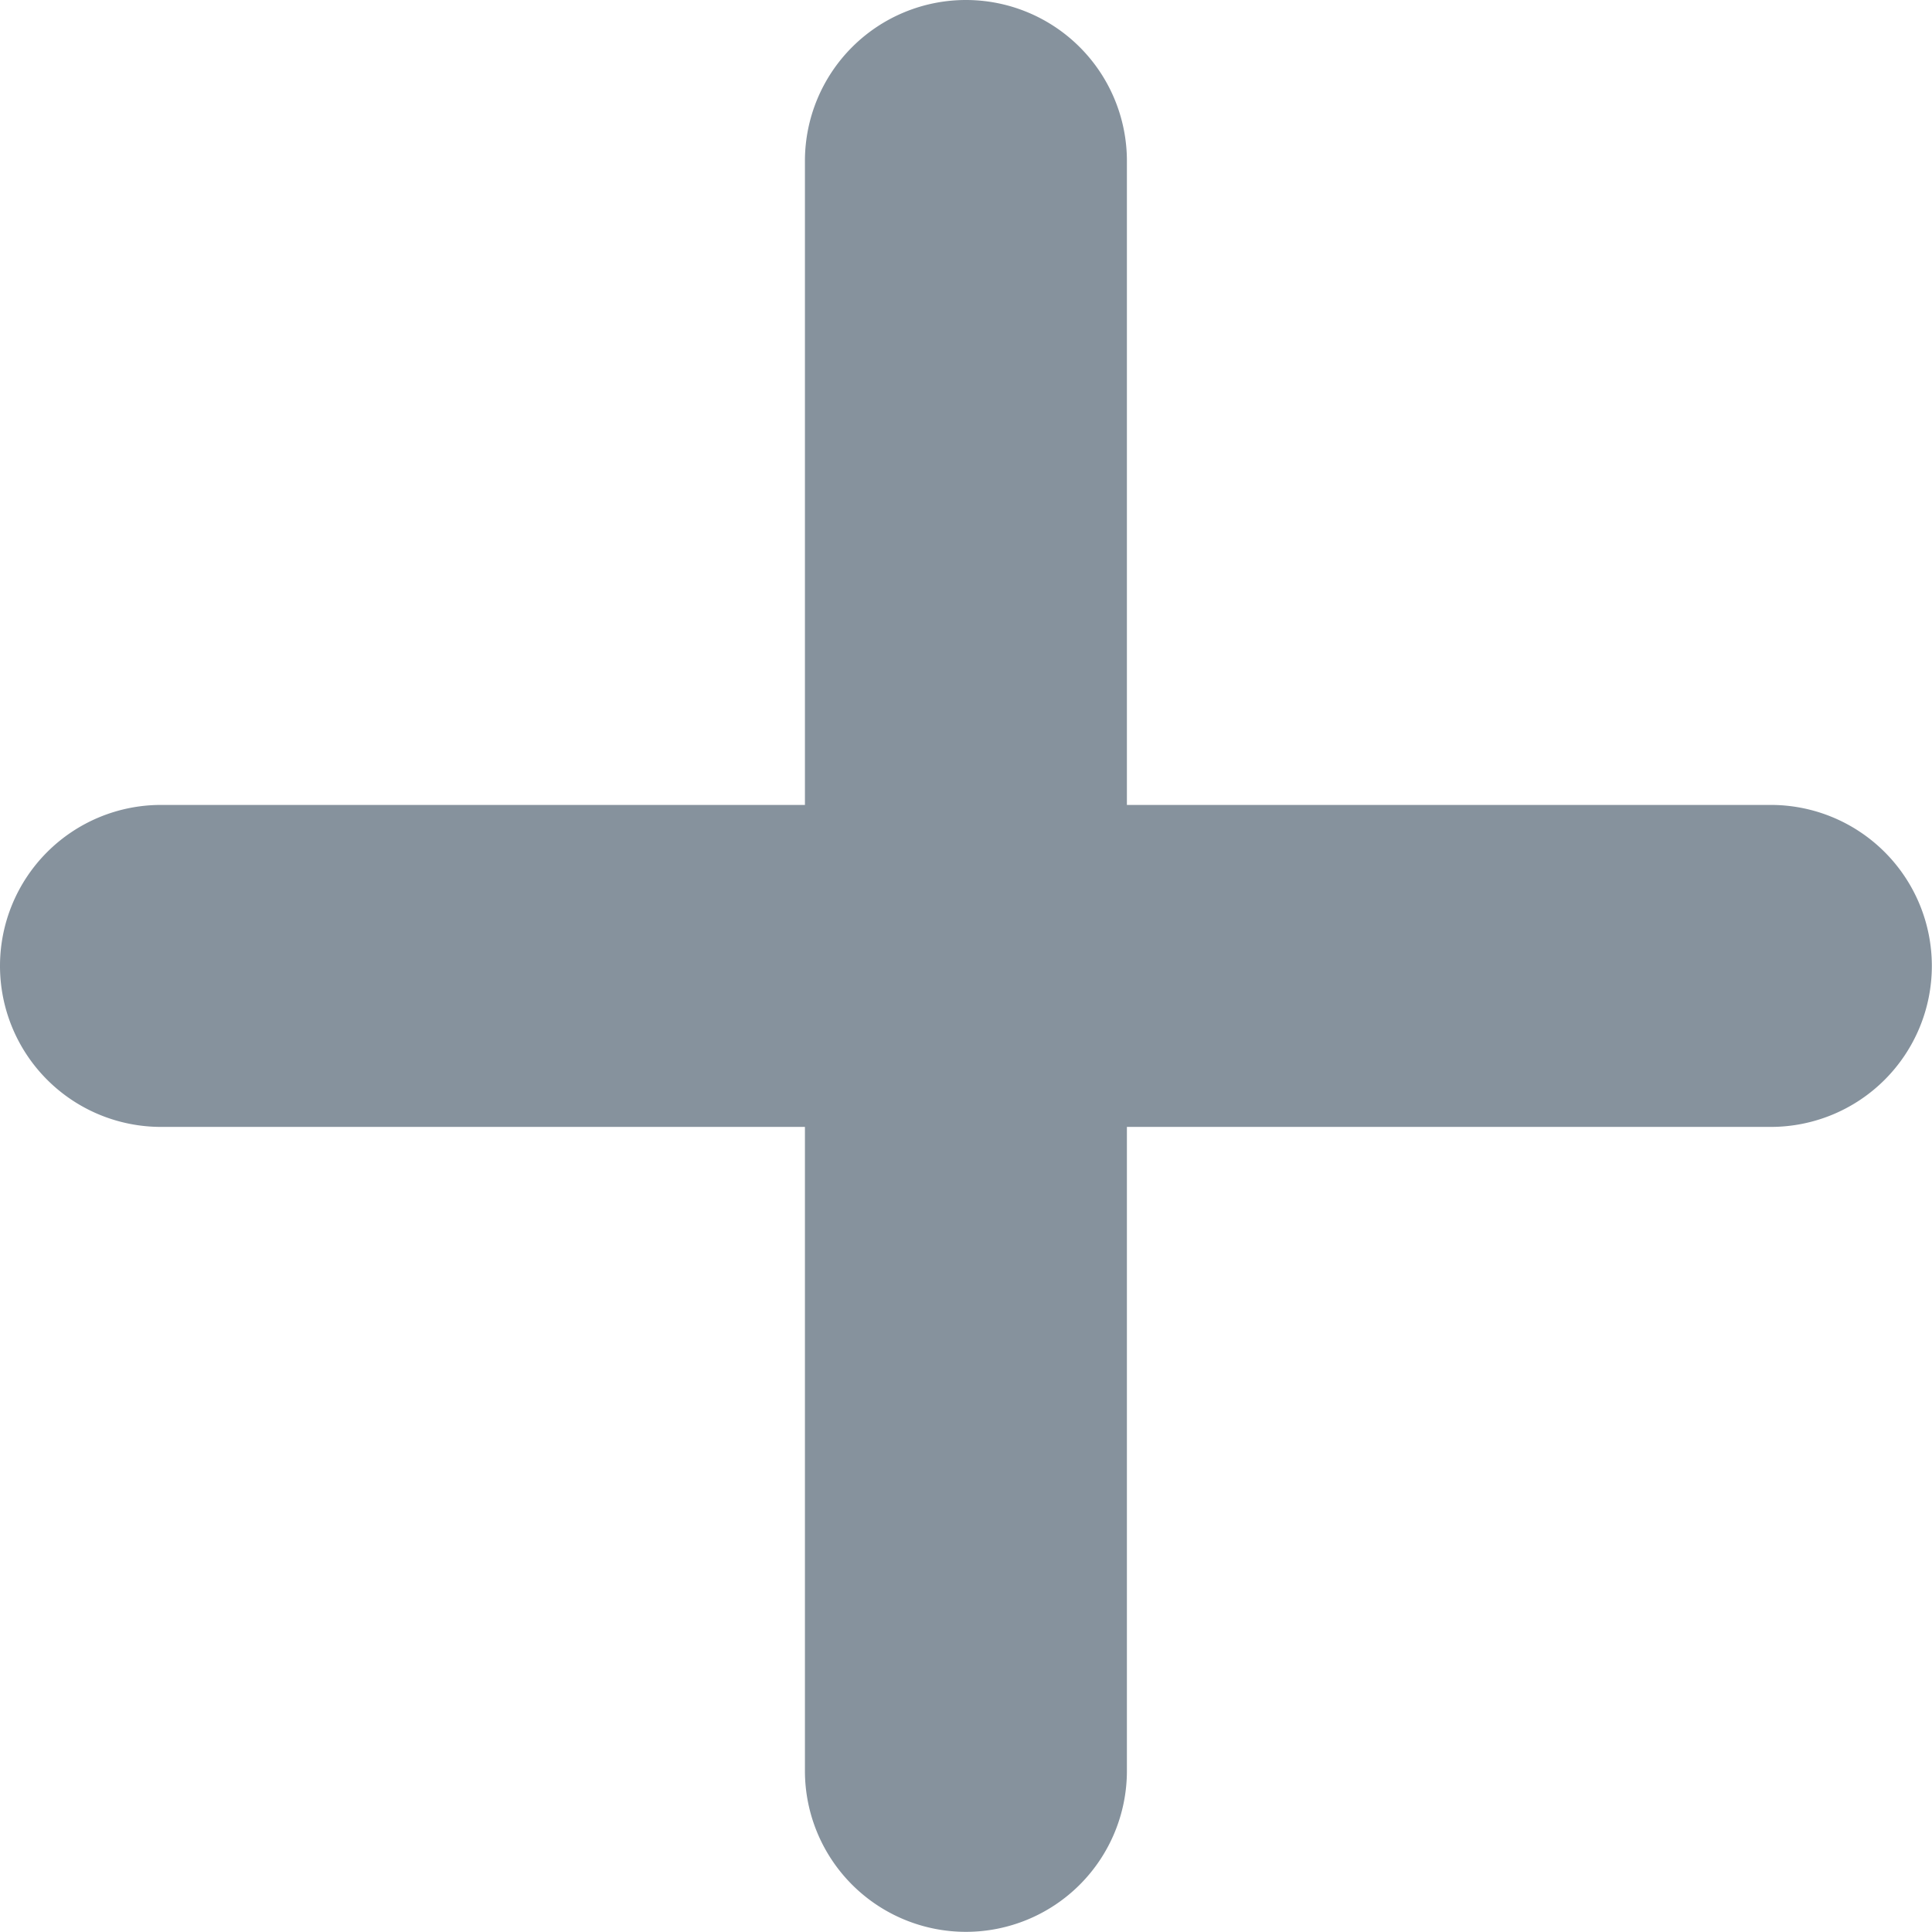 <svg xmlns="http://www.w3.org/2000/svg" width="12.001" height="12">
    <path style="fill:none" d="M0 0h12v12H0z"/>
    <path d="M3900 3192v-4h-4a1 1 0 1 1 0-2h4v-4a1 1 0 1 1 2 0v4h4a1 1 0 1 1 0 2h-4v4a1 1 0 1 1-2 0z" transform="translate(-3895 -3181)" style="fill:#86929d"/>
</svg>
